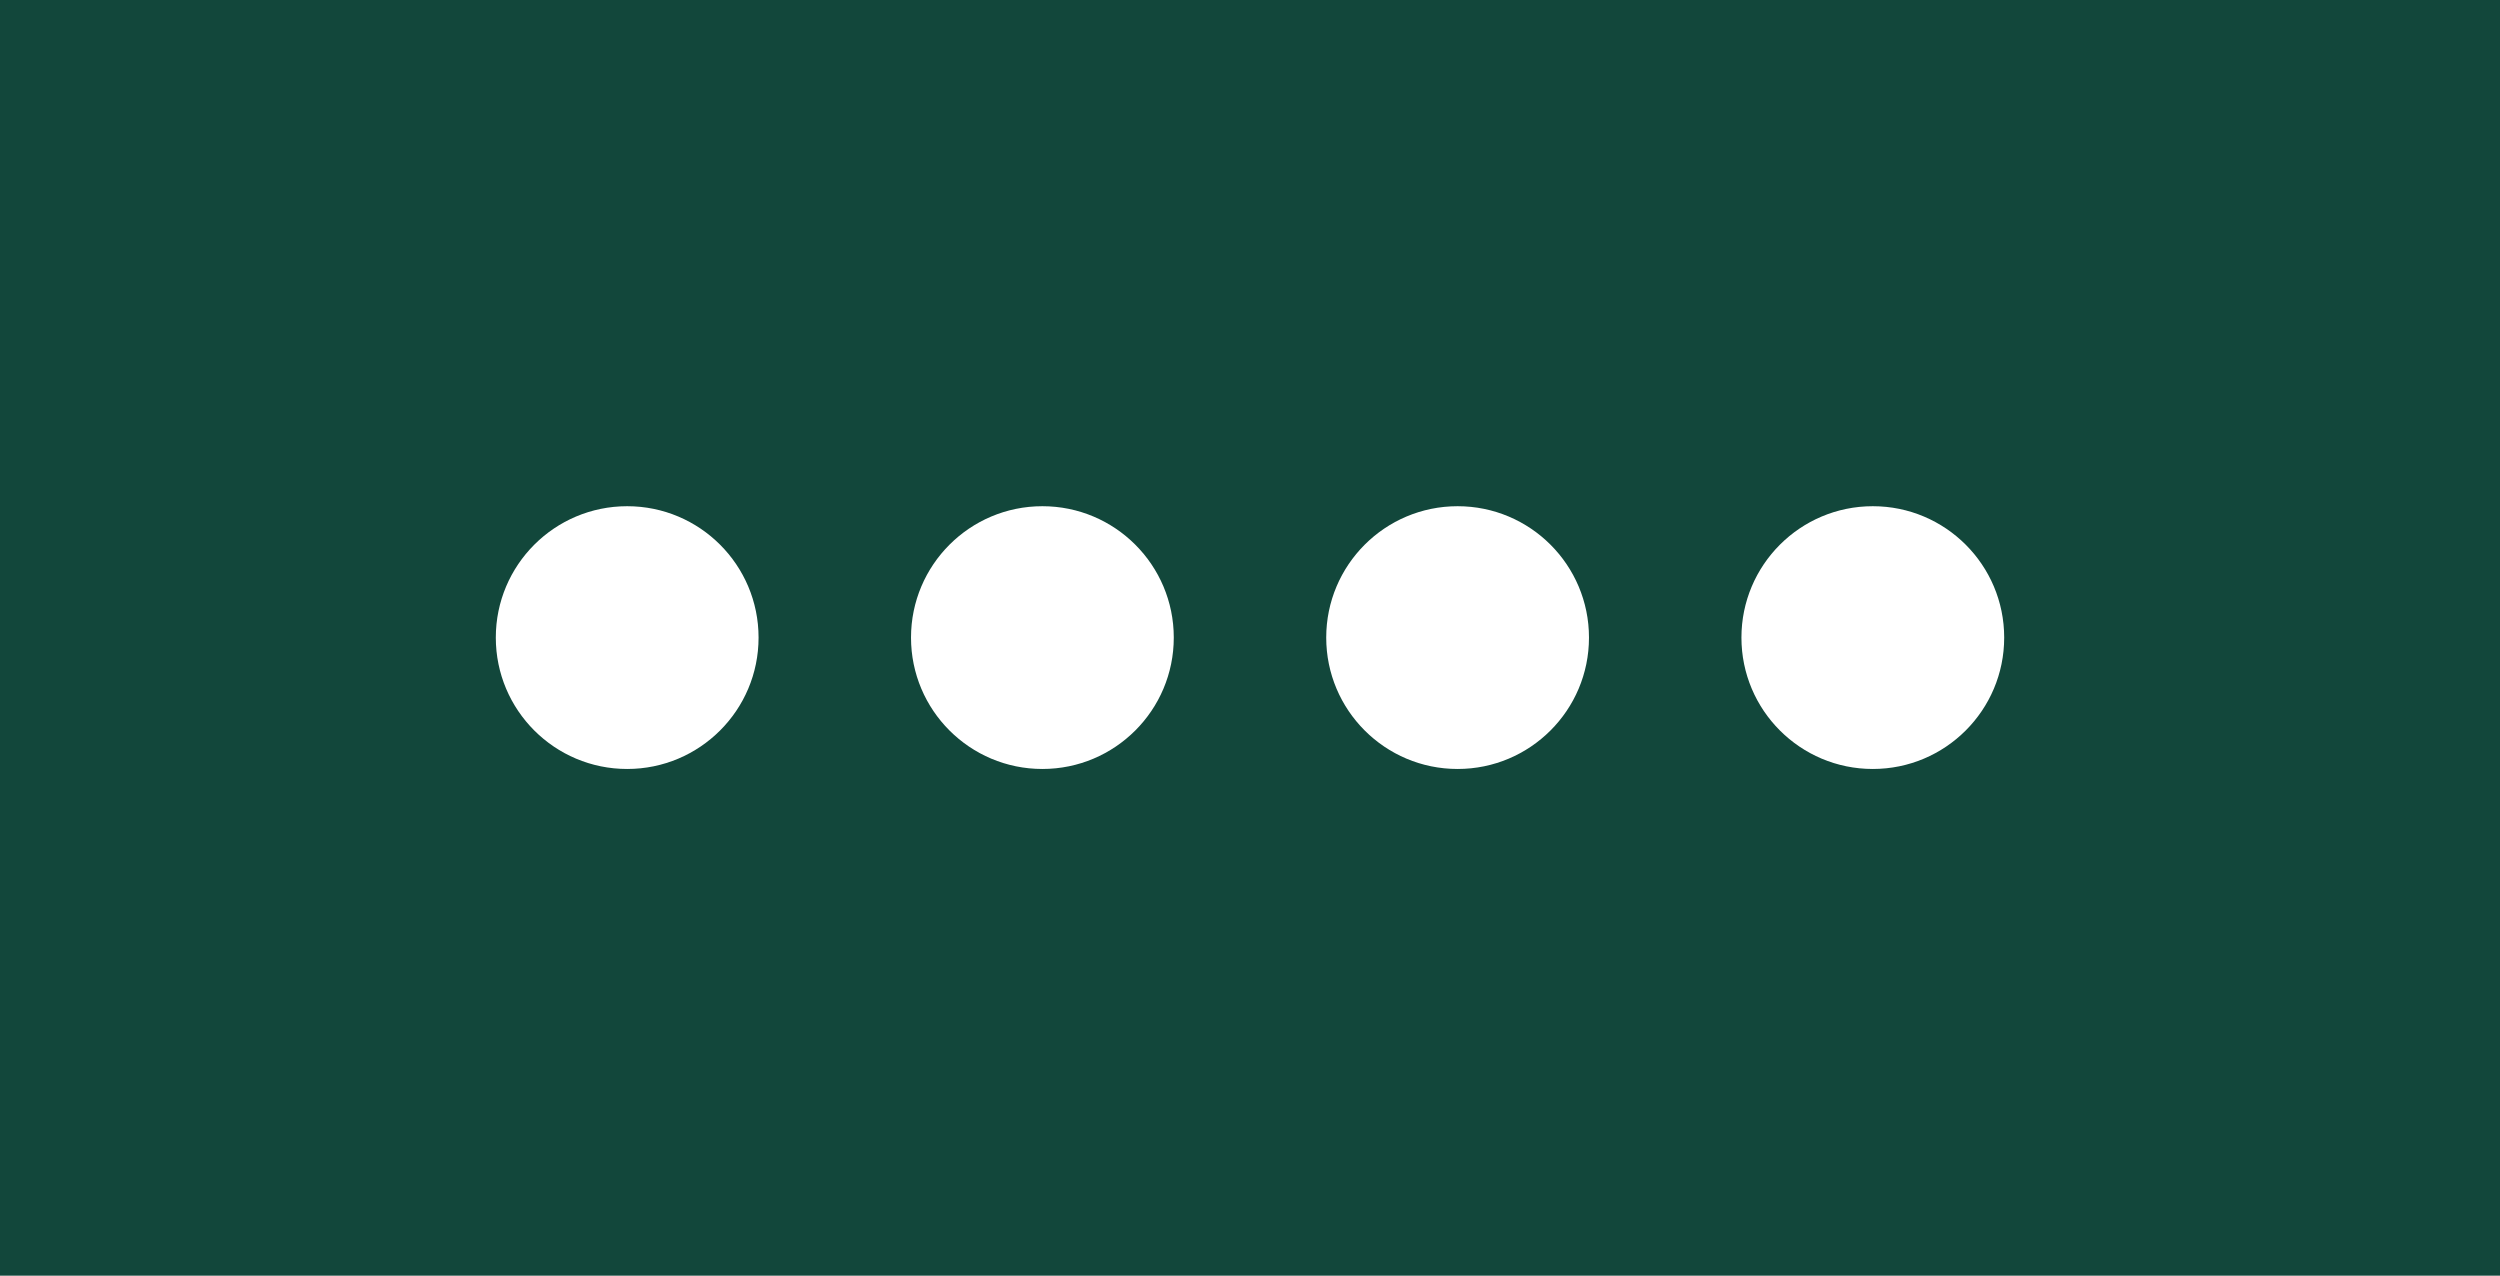 <?xml version="1.0" encoding="UTF-8"?><svg id="Calque_1" xmlns="http://www.w3.org/2000/svg" viewBox="0 0 1920 979.73"><defs><style>.cls-1{fill:#fff;}.cls-2{fill:#12473b;}.cls-3{fill:none;stroke:#dbff94;stroke-dasharray:0 9;stroke-miterlimit:10;}</style></defs><rect class="cls-2" width="1920" height="979.73"/><line class="cls-3" y1="489.67" x2="1920" y2="489.67"/><circle class="cls-1" cx="481.68" cy="489.67" r="100.9"/><circle class="cls-1" cx="800.56" cy="489.67" r="100.9"/><circle class="cls-1" cx="1119.44" cy="489.67" r="100.9"/><circle class="cls-1" cx="1438.32" cy="489.67" r="100.9"/></svg>